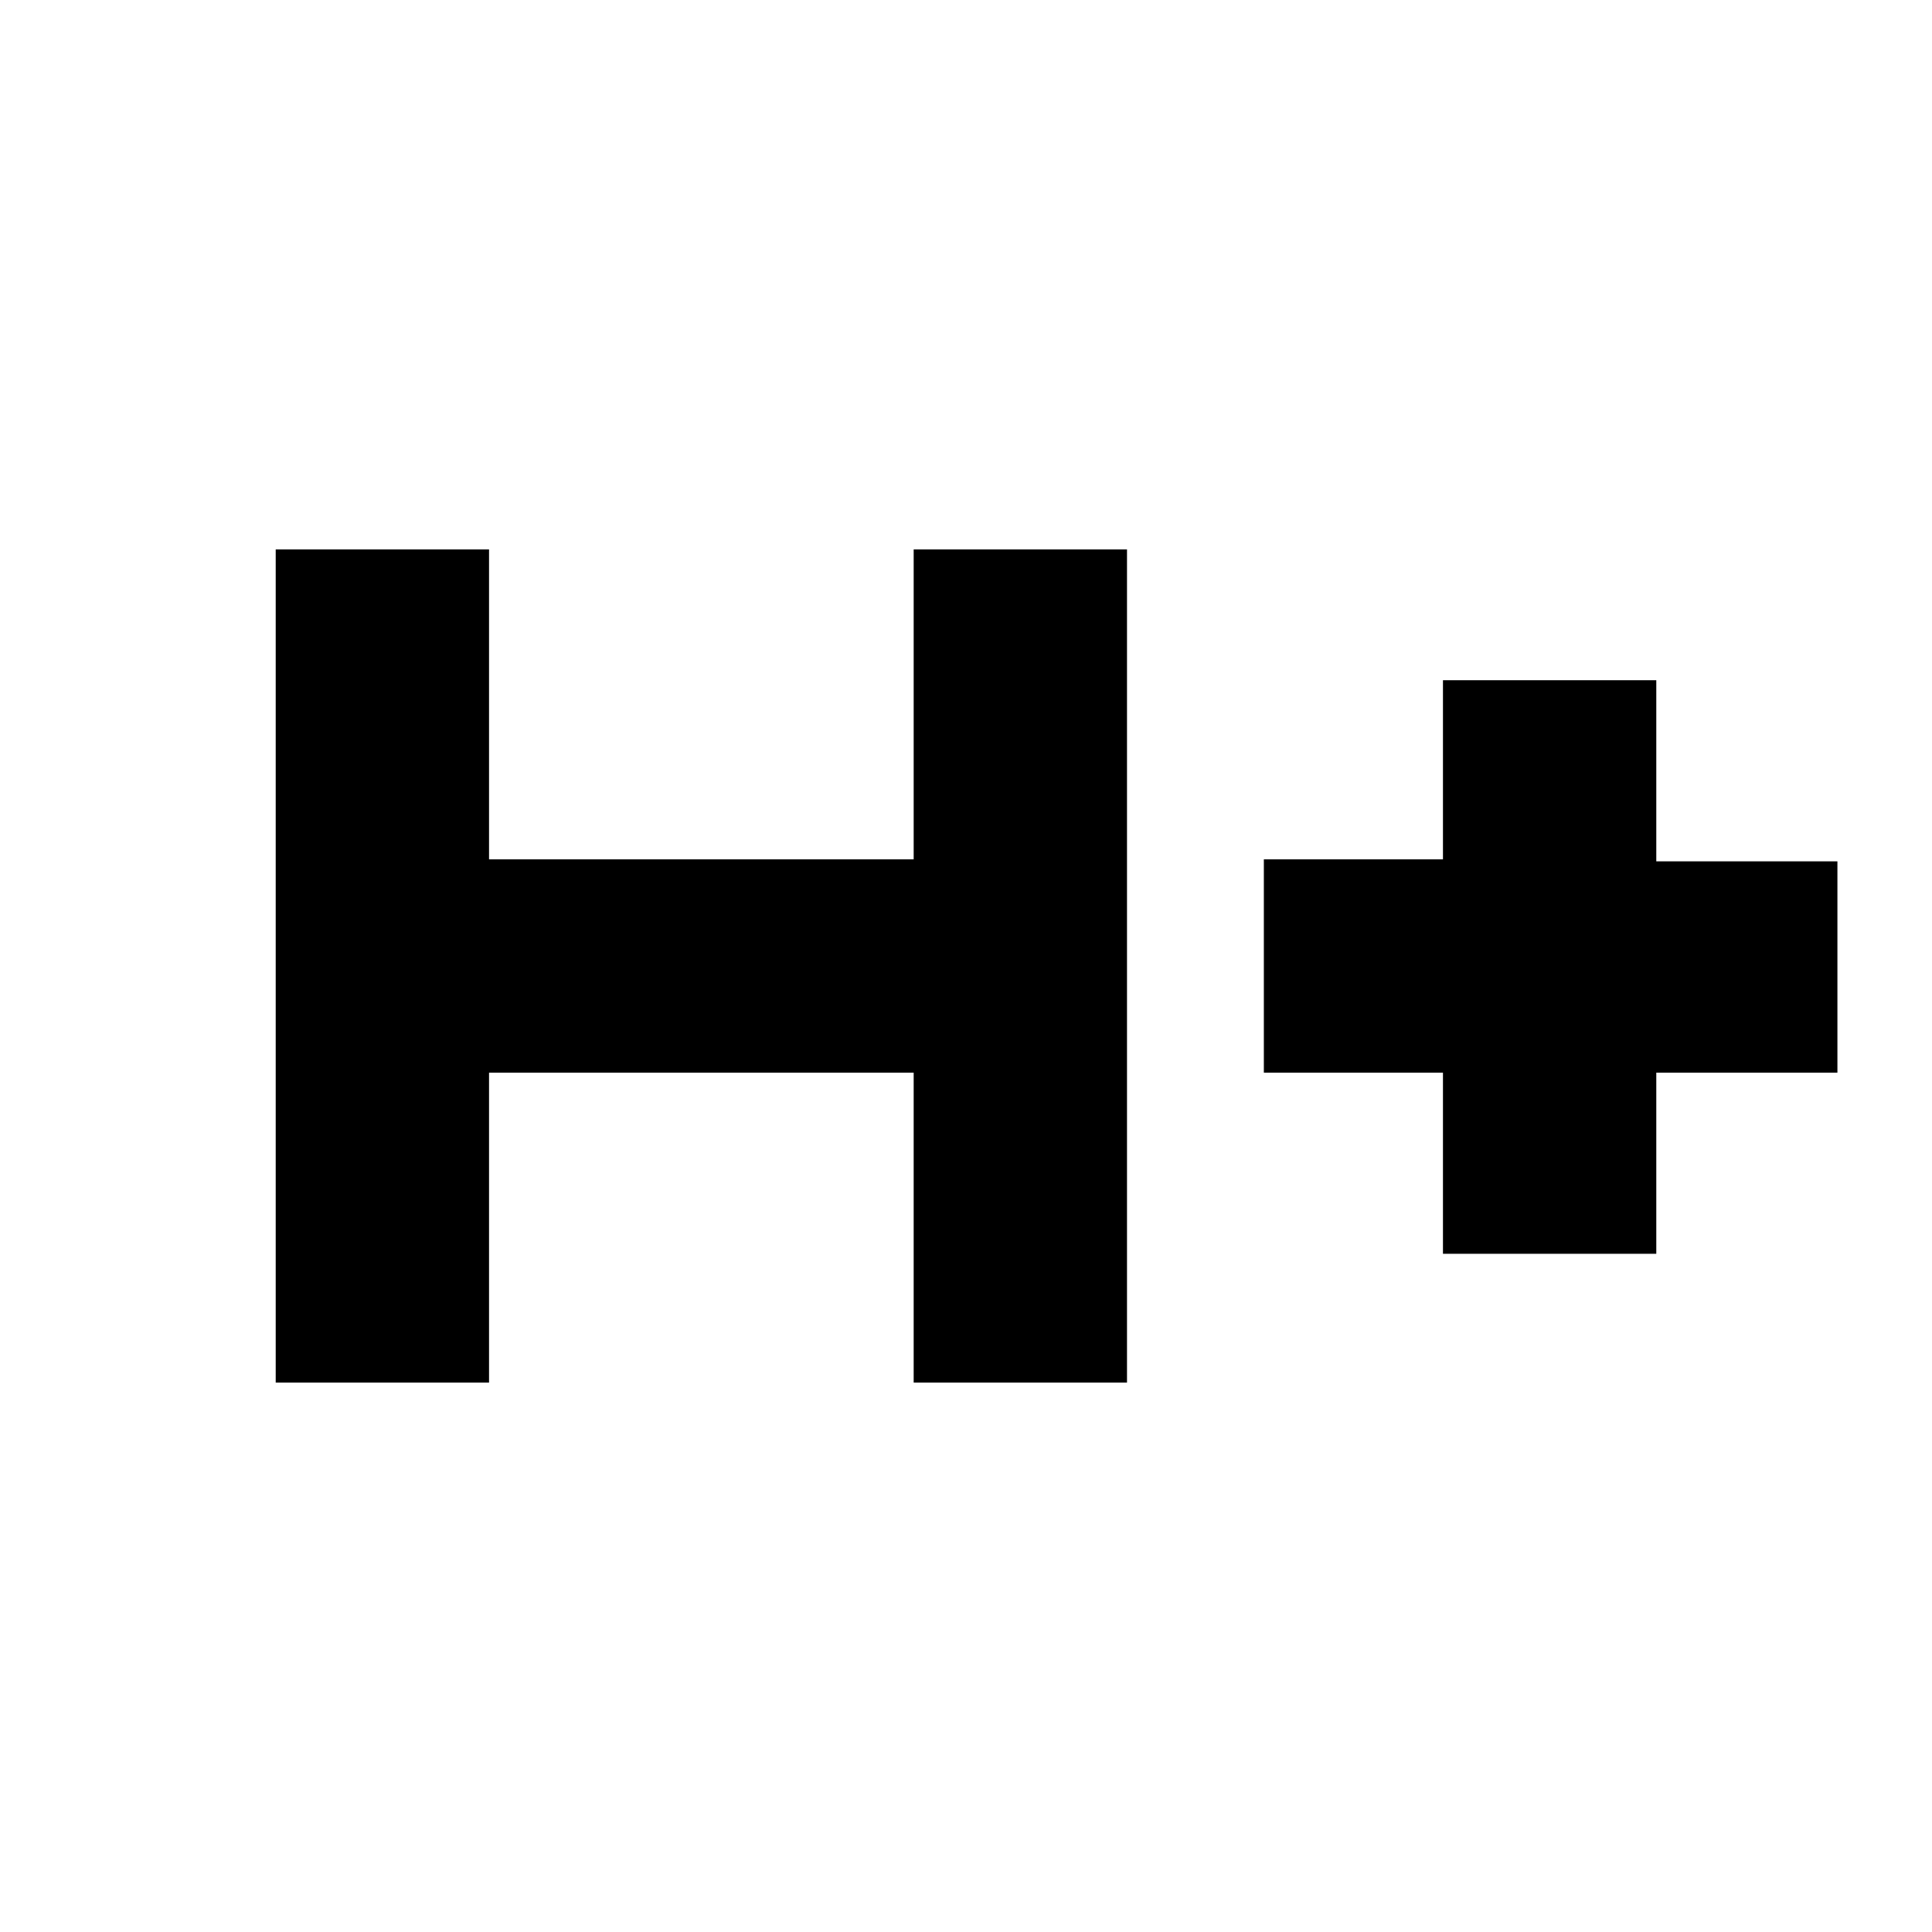 <svg xmlns="http://www.w3.org/2000/svg" height="24" width="24"><path d="M3.425 17.175V6.825h2.65v3.85h5.275v-3.85H14v10.35h-2.65v-3.85H6.075v3.85Zm14.5-1.6v-2.25H15.7v-2.65h2.225V8.45h2.65v2.25h2.25v2.625h-2.25v2.25Z"/></svg>